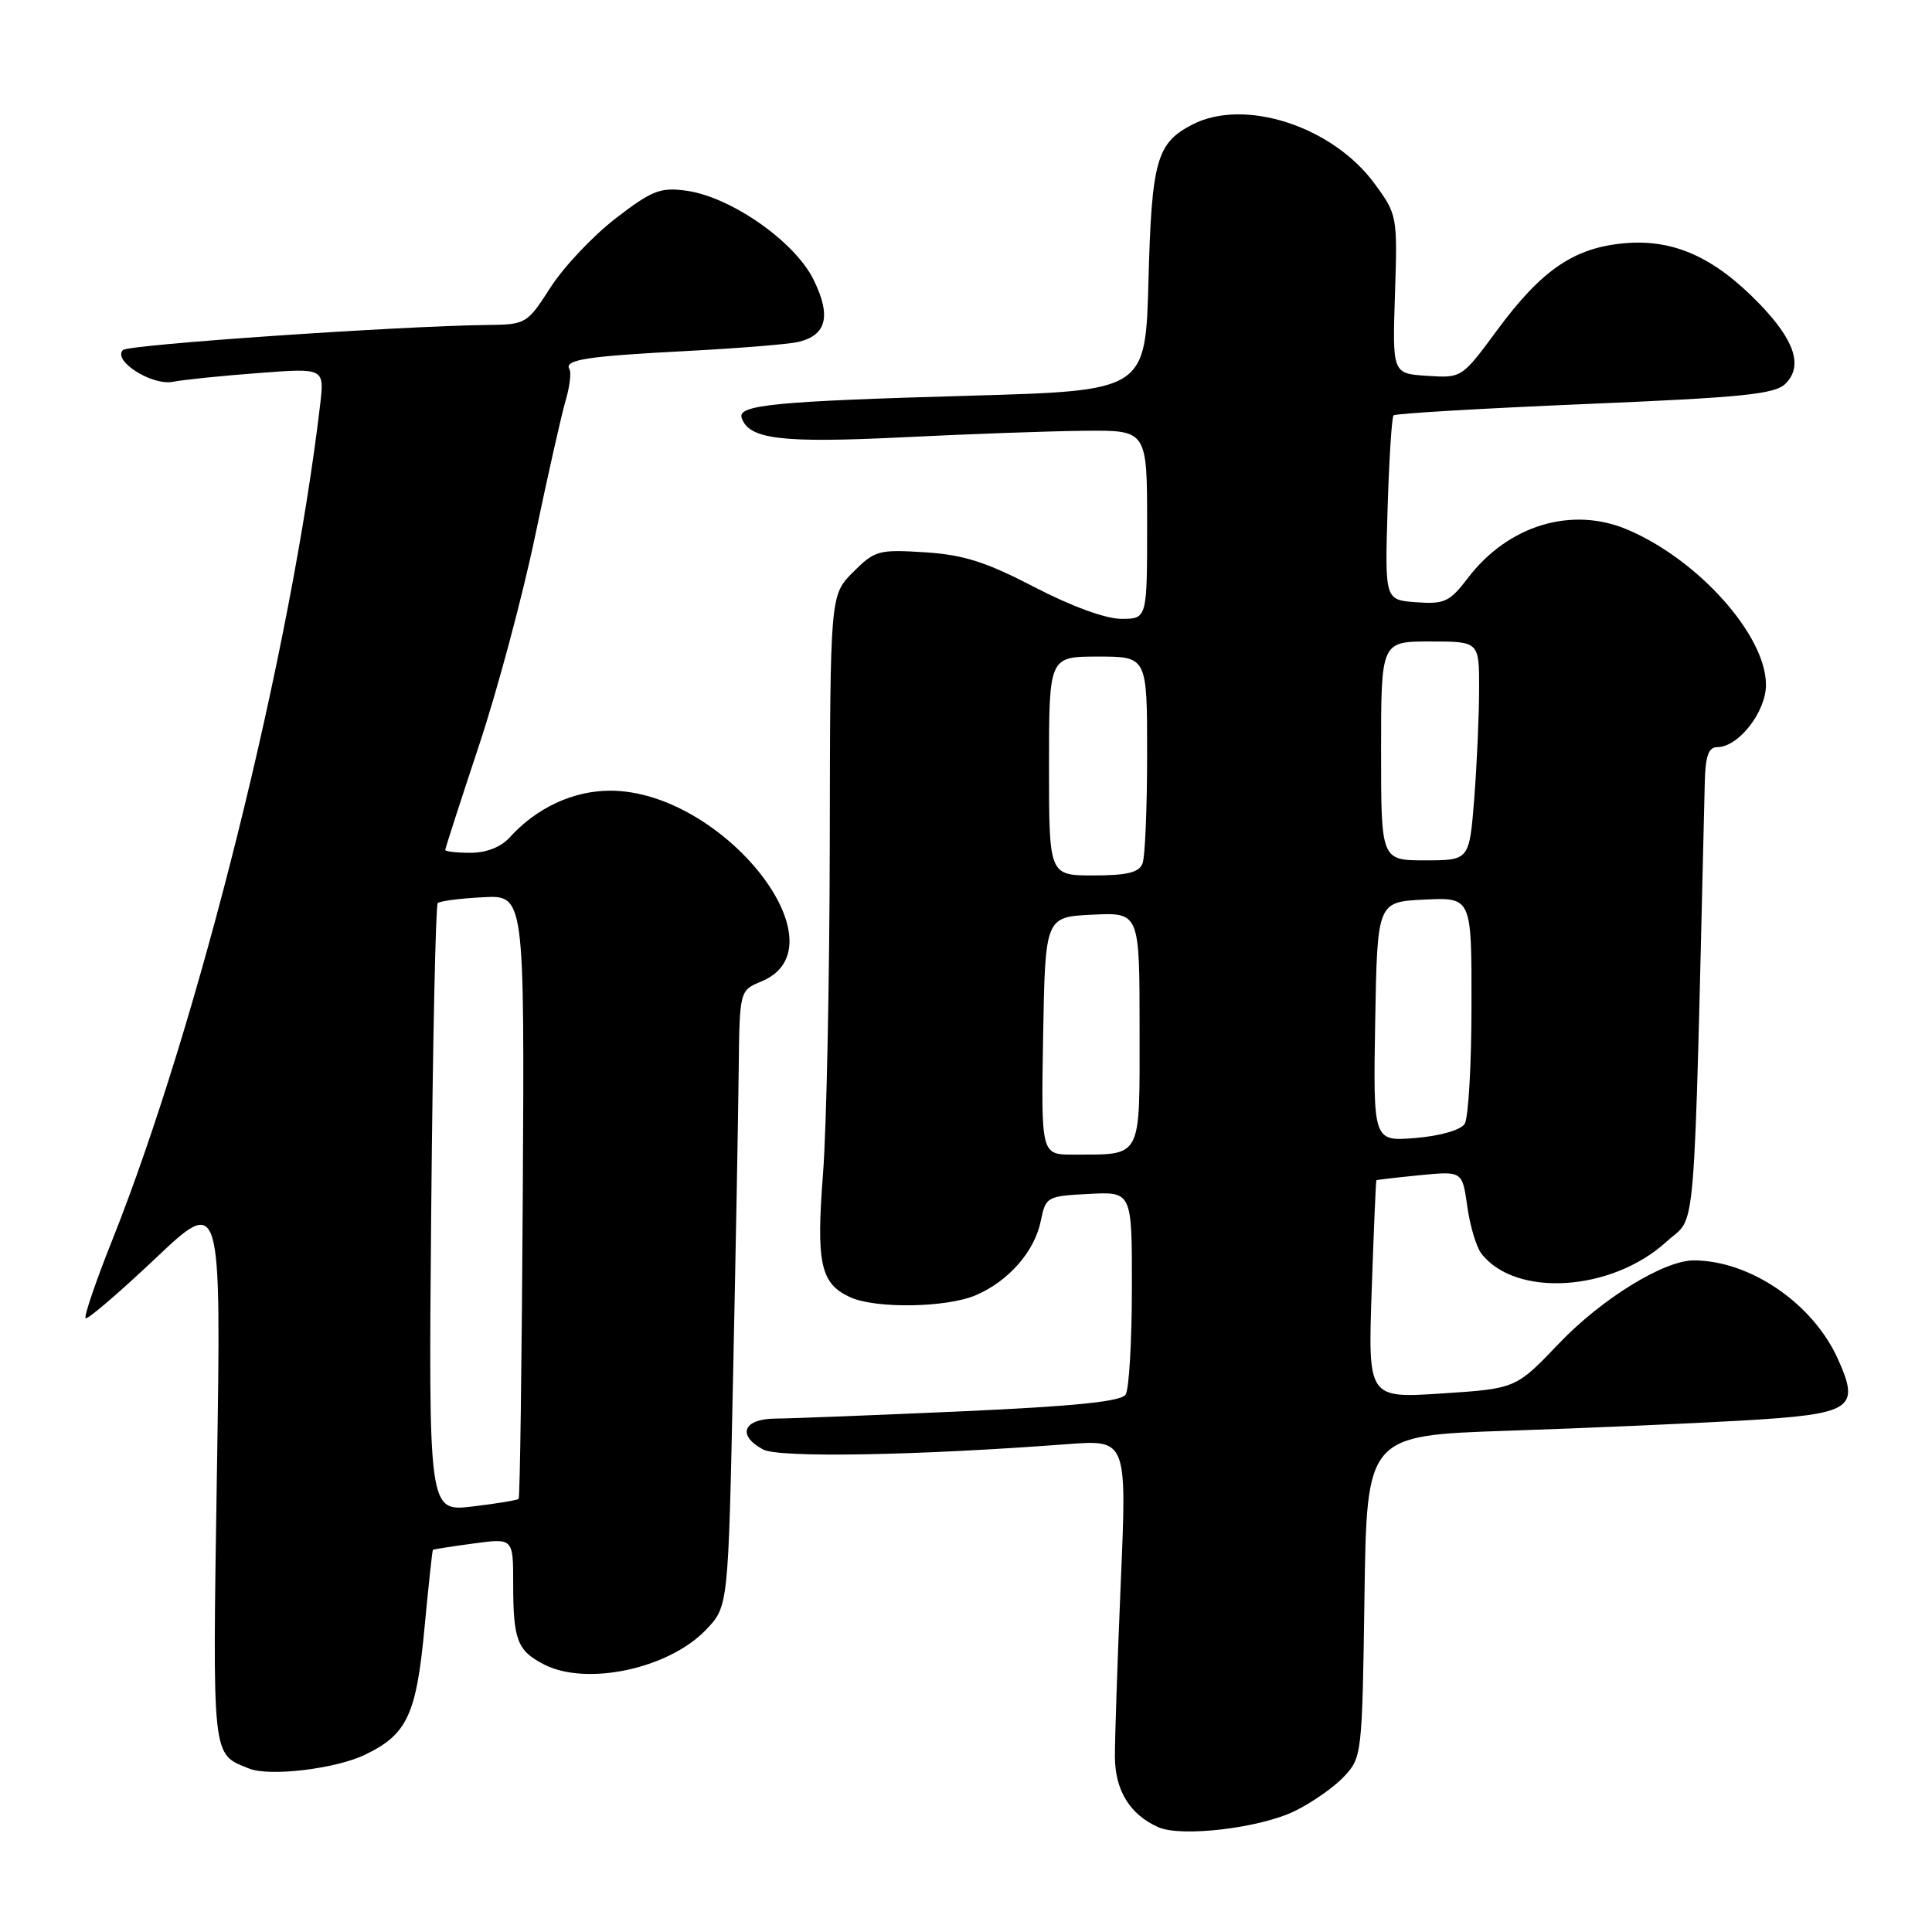 <?xml version="1.0" encoding="UTF-8" standalone="no"?>
<!DOCTYPE svg PUBLIC "-//W3C//DTD SVG 1.1//EN" "http://www.w3.org/Graphics/SVG/1.1/DTD/svg11.dtd" >
<svg xmlns="http://www.w3.org/2000/svg" xmlns:xlink="http://www.w3.org/1999/xlink" version="1.1" viewBox="0 0 256 256">
 <g >
 <path fill="currentColor"
d=" M 171.53 239.99 C 173.81 238.88 176.76 236.83 178.08 235.41 C 180.46 232.89 180.50 232.49 180.80 211.53 C 181.11 190.21 181.11 190.21 199.80 189.58 C 210.09 189.24 224.08 188.62 230.90 188.23 C 245.49 187.37 246.52 186.70 243.52 180.05 C 240.21 172.71 231.90 167.03 224.45 167.01 C 220.50 166.99 212.21 172.10 206.56 178.03 C 200.86 184.00 200.86 184.00 191.06 184.64 C 181.26 185.28 181.26 185.28 181.76 170.89 C 182.03 162.98 182.31 156.45 182.38 156.39 C 182.44 156.33 185.03 156.03 188.13 155.72 C 193.76 155.17 193.76 155.17 194.42 159.83 C 194.77 162.40 195.61 165.21 196.28 166.09 C 200.80 171.97 213.59 171.15 220.84 164.51 C 224.84 160.84 224.37 166.52 225.89 103.75 C 225.97 100.18 226.38 99.00 227.55 99.00 C 230.35 99.00 234.00 94.34 234.00 90.74 C 234.00 84.21 225.11 74.22 215.70 70.20 C 208.31 67.03 199.85 69.58 194.52 76.57 C 192.09 79.75 191.40 80.08 187.66 79.80 C 183.50 79.50 183.50 79.50 183.86 67.50 C 184.06 60.90 184.42 55.29 184.65 55.04 C 184.89 54.79 196.30 54.12 210.01 53.54 C 231.00 52.66 235.20 52.24 236.60 50.83 C 238.94 48.48 237.81 45.08 233.06 40.18 C 227.16 34.10 221.80 31.69 215.39 32.22 C 208.62 32.78 204.29 35.72 198.34 43.80 C 193.70 50.09 193.69 50.10 189.10 49.80 C 184.50 49.50 184.50 49.50 184.84 39.00 C 185.18 28.67 185.14 28.43 182.18 24.39 C 176.61 16.74 164.90 12.93 157.98 16.51 C 153.26 18.95 152.60 21.28 152.18 37.14 C 151.79 51.77 151.79 51.77 128.64 52.43 C 102.81 53.16 97.72 53.65 98.27 55.35 C 99.20 58.21 103.51 58.73 119.50 57.95 C 128.30 57.51 139.21 57.12 143.75 57.08 C 152.00 57.00 152.00 57.00 152.00 69.50 C 152.00 82.00 152.00 82.00 148.58 82.00 C 146.51 82.00 141.97 80.34 137.08 77.80 C 130.63 74.45 127.68 73.51 122.53 73.18 C 116.42 72.79 115.91 72.94 113.04 75.81 C 110.00 78.85 110.00 78.85 109.95 111.67 C 109.92 129.73 109.52 149.42 109.06 155.44 C 108.13 167.43 108.71 170.09 112.66 171.89 C 116.03 173.43 125.41 173.28 129.28 171.63 C 133.62 169.78 137.08 165.84 137.90 161.82 C 138.56 158.57 138.70 158.49 144.29 158.20 C 150.00 157.90 150.00 157.90 149.98 170.70 C 149.98 177.74 149.60 184.08 149.16 184.78 C 148.57 185.71 142.49 186.33 127.42 187.01 C 115.91 187.52 104.81 187.96 102.75 187.97 C 98.47 188.00 97.61 190.19 101.13 192.07 C 103.22 193.19 121.43 192.87 141.41 191.36 C 149.32 190.76 149.32 190.76 148.51 209.63 C 148.07 220.01 147.72 230.43 147.73 232.78 C 147.75 237.25 149.73 240.46 153.50 242.12 C 156.55 243.46 166.88 242.24 171.53 239.99 Z  M 48.32 232.53 C 53.94 229.85 55.17 227.24 56.25 215.70 C 56.78 210.09 57.28 205.44 57.36 205.36 C 57.44 205.29 59.86 204.91 62.75 204.52 C 68.00 203.81 68.00 203.81 68.00 209.82 C 68.00 217.31 68.53 218.71 72.07 220.54 C 77.70 223.45 88.59 221.13 93.54 215.96 C 96.50 212.87 96.50 212.87 97.13 182.69 C 97.48 166.08 97.82 147.72 97.88 141.87 C 98.00 131.24 98.00 131.24 100.90 130.04 C 112.11 125.40 95.75 104.77 80.86 104.77 C 75.95 104.77 71.10 107.03 67.53 110.97 C 66.38 112.24 64.44 113.00 62.35 113.00 C 60.51 113.00 59.00 112.83 59.00 112.62 C 59.00 112.41 61.00 106.22 63.44 98.87 C 65.89 91.52 69.25 78.97 70.91 71.00 C 72.58 63.02 74.39 54.97 74.94 53.11 C 75.49 51.24 75.72 49.36 75.46 48.93 C 74.68 47.67 77.69 47.20 91.00 46.51 C 97.88 46.15 104.52 45.61 105.78 45.31 C 109.54 44.42 110.17 41.85 107.79 37.04 C 105.28 31.96 96.79 26.05 90.88 25.26 C 87.49 24.80 86.36 25.25 81.56 28.95 C 78.56 31.27 74.68 35.38 72.95 38.08 C 69.85 42.91 69.69 43.00 64.65 43.06 C 52.80 43.20 17.01 45.66 16.29 46.38 C 14.88 47.80 20.13 51.13 22.91 50.59 C 24.34 50.31 29.44 49.79 34.25 49.43 C 42.99 48.76 42.99 48.76 42.42 53.63 C 38.56 86.42 26.33 135.56 14.87 164.33 C 12.69 169.79 11.11 174.44 11.34 174.67 C 11.57 174.91 15.71 171.36 20.54 166.80 C 29.31 158.50 29.31 158.50 28.75 194.68 C 28.15 233.48 28.03 232.34 33.00 234.34 C 35.69 235.43 44.41 234.40 48.32 232.53 Z  M 138.22 137.25 C 138.50 121.50 138.50 121.50 144.75 121.20 C 151.00 120.90 151.00 120.90 151.00 136.34 C 151.00 153.79 151.44 152.96 142.22 152.99 C 137.95 153.00 137.95 153.00 138.22 137.25 Z  M 182.22 135.38 C 182.50 119.50 182.50 119.50 188.75 119.20 C 195.00 118.90 195.00 118.90 194.98 133.20 C 194.98 141.07 194.57 148.13 194.08 148.91 C 193.55 149.74 190.87 150.51 187.57 150.79 C 181.95 151.25 181.95 151.25 182.22 135.38 Z  M 139.00 101.50 C 139.00 87.00 139.00 87.00 145.50 87.00 C 152.00 87.00 152.00 87.00 152.00 99.92 C 152.00 107.02 151.73 113.55 151.39 114.42 C 150.93 115.61 149.34 116.00 144.89 116.00 C 139.00 116.00 139.00 116.00 139.00 101.50 Z  M 183.00 99.50 C 183.00 85.00 183.00 85.00 189.50 85.00 C 196.00 85.00 196.00 85.00 195.99 91.25 C 195.99 94.69 195.70 101.21 195.35 105.75 C 194.70 114.00 194.70 114.00 188.85 114.00 C 183.00 114.00 183.00 114.00 183.00 99.50 Z  M 57.14 160.23 C 57.34 138.19 57.73 119.94 58.00 119.67 C 58.28 119.39 60.98 119.04 64.00 118.89 C 69.50 118.60 69.50 118.60 69.27 158.45 C 69.14 180.36 68.90 198.44 68.72 198.61 C 68.54 198.79 65.78 199.24 62.59 199.62 C 56.78 200.30 56.78 200.30 57.14 160.23 Z "/>
</g>
</svg>